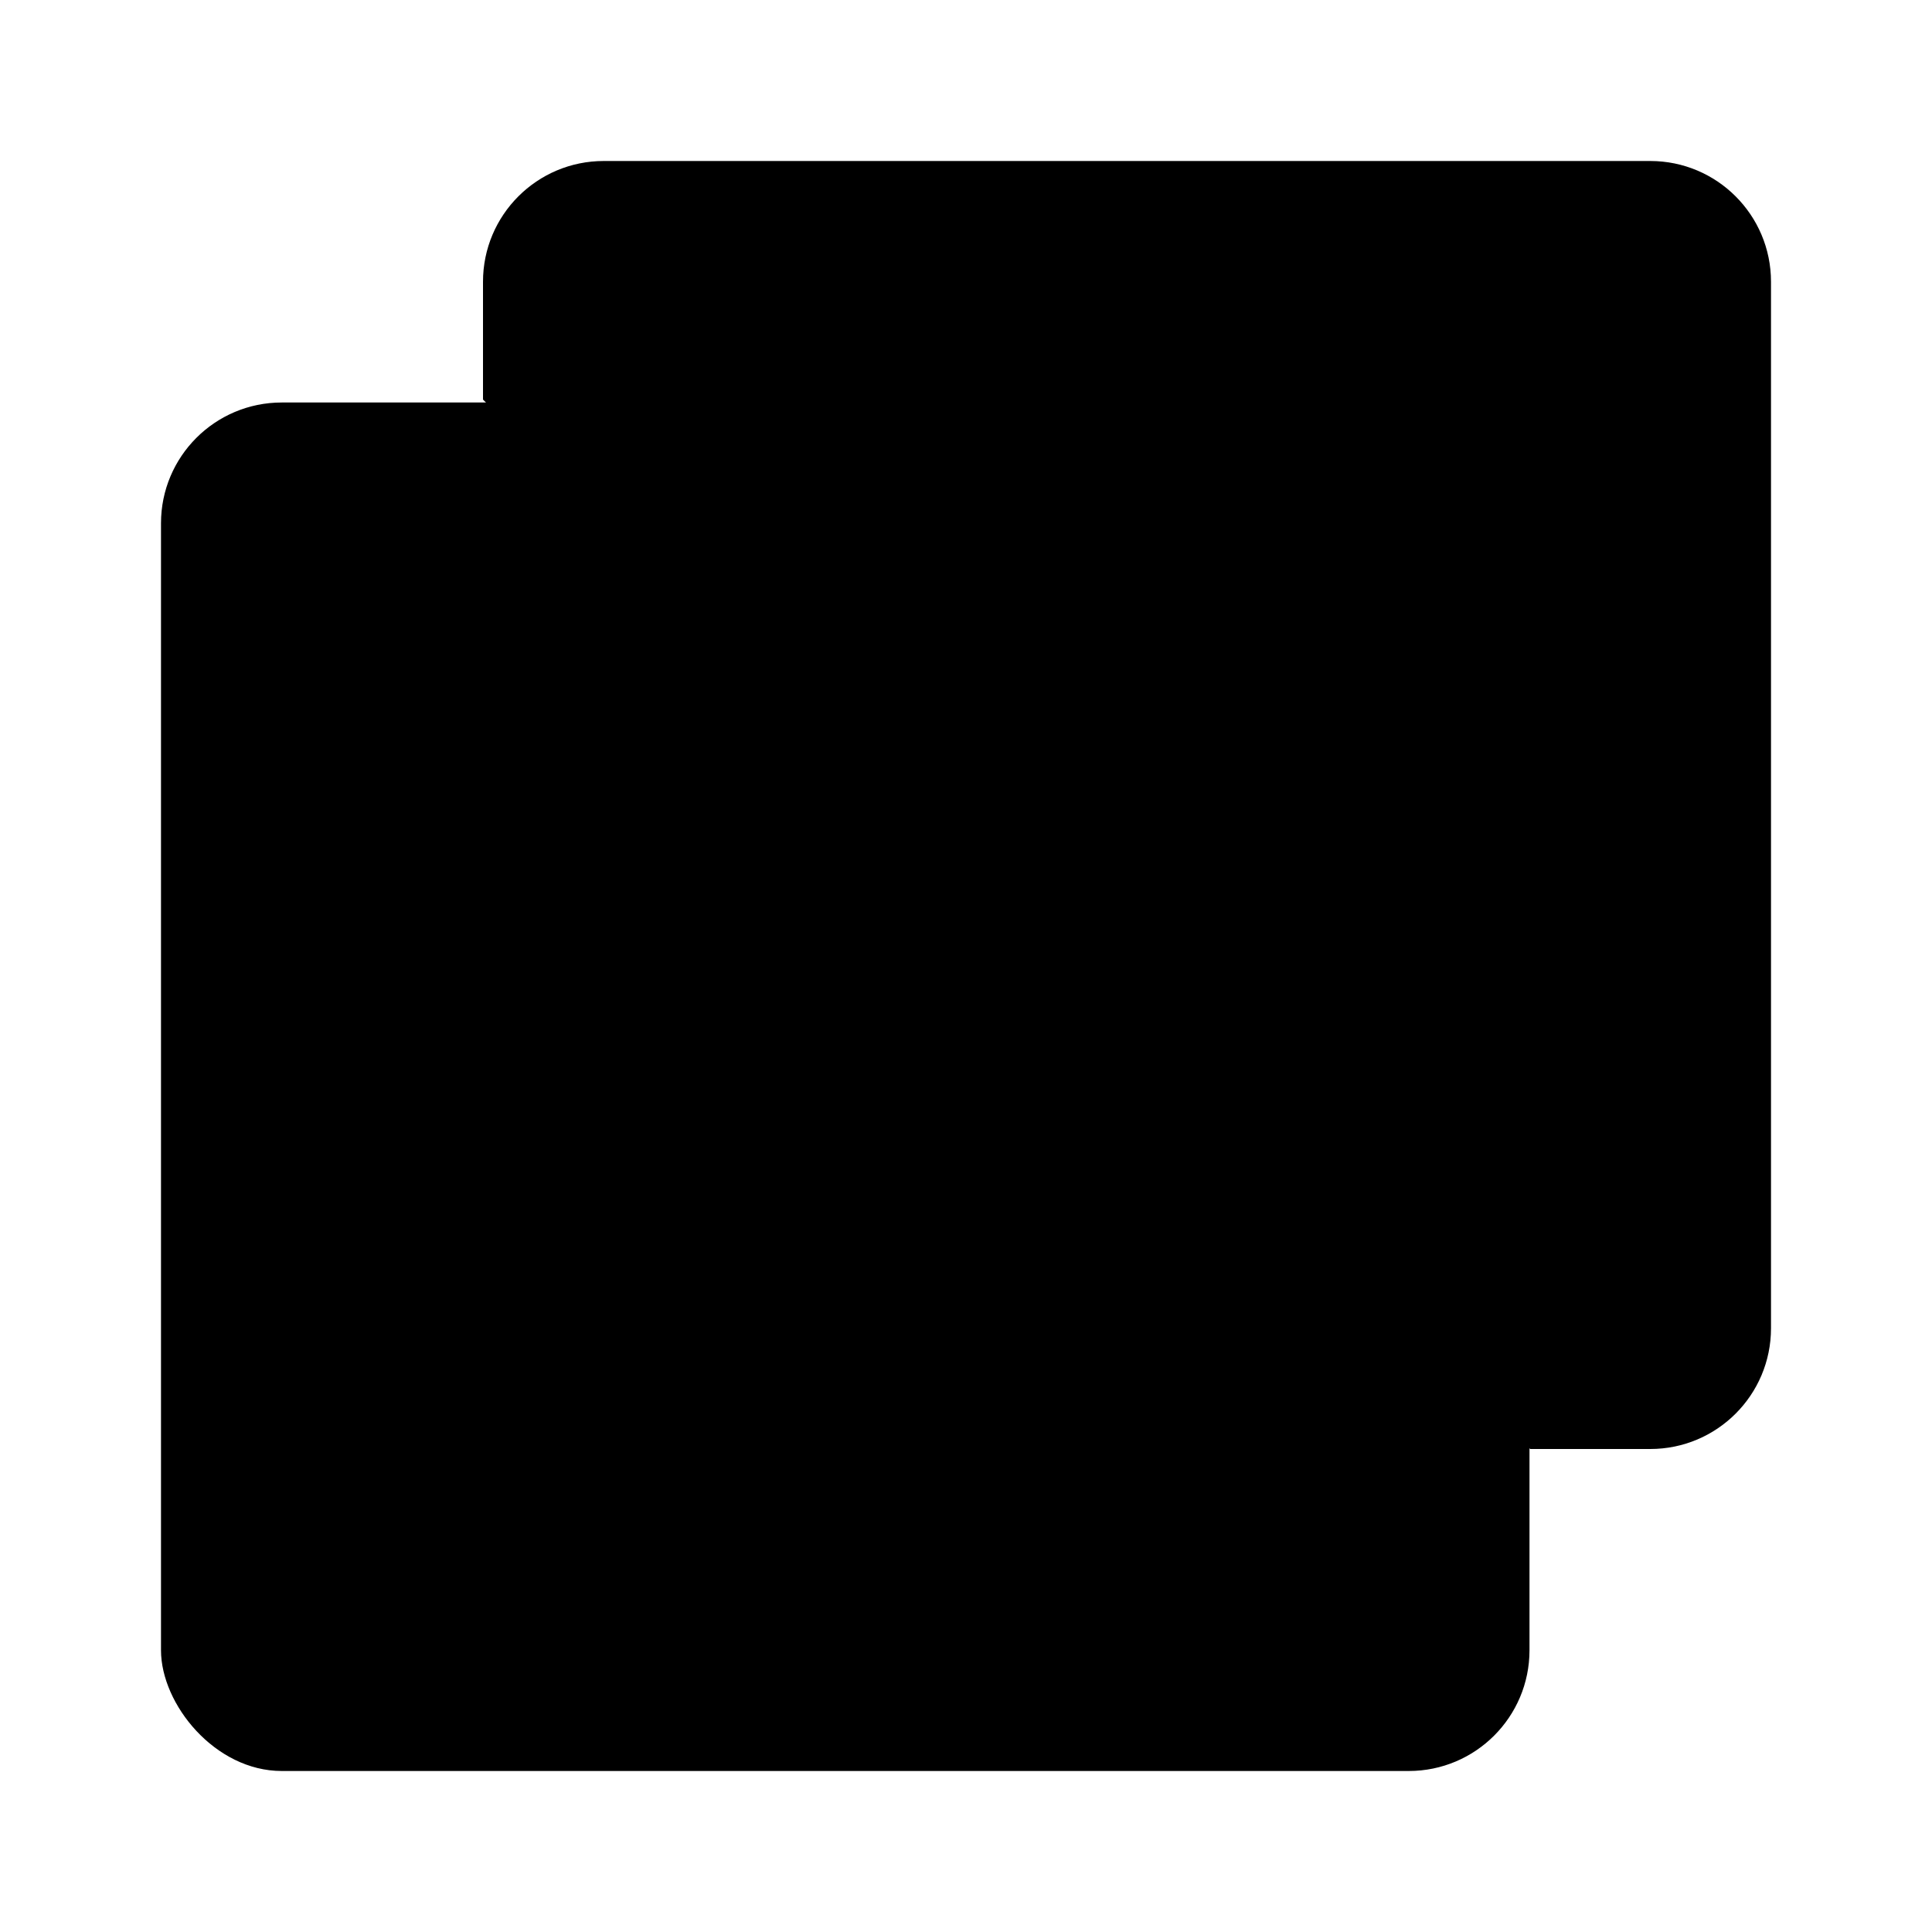 <?xml version="1.0" encoding="UTF-8"?>
<svg width="24" height="24" viewBox="0 0 48 48"
  xmlns="http://www.w3.org/2000/svg">
  <path d="M12 9.927V7C12 5.343 13.343 4 15 4H41C42.657 4 44 5.343 44 7V33C44 34.657 42.657 36 41 36H38.017" stroke-width="4"/>
  <rect x="4" y="10" width="34" height="34" rx="3" stroke-width="4" stroke-linejoin="round"/>
  <path d="M18.439 23.11L23.732 17.601C25.183 16.149 27.569 16.181 29.06 17.672C30.551 19.163 30.583 21.549 29.132 23L27.221 25.023" stroke-width="4" stroke-linecap="round" stroke-linejoin="round"/>
  <path d="M13.466 28.747C12.956 29.258 11.901 30.276 11.901 30.276C10.449 31.728 10.409 34.316 11.901 35.807C13.392 37.298 15.777 37.33 17.229 35.878L22.393 31.19" stroke-width="4" stroke-linecap="round" stroke-linejoin="round"/>
  <path d="M18.663 28.328C17.97 27.636 17.592 26.75 17.532 25.855C17.462 24.823 17.814 23.777 18.591 23" stroke-width="4" stroke-linecap="round" stroke-linejoin="round"/>
  <path d="M22.321 25.861C23.812 27.352 23.844 29.738 22.393 31.19" stroke-width="4" stroke-linecap="round" stroke-linejoin="round"/>
</svg>